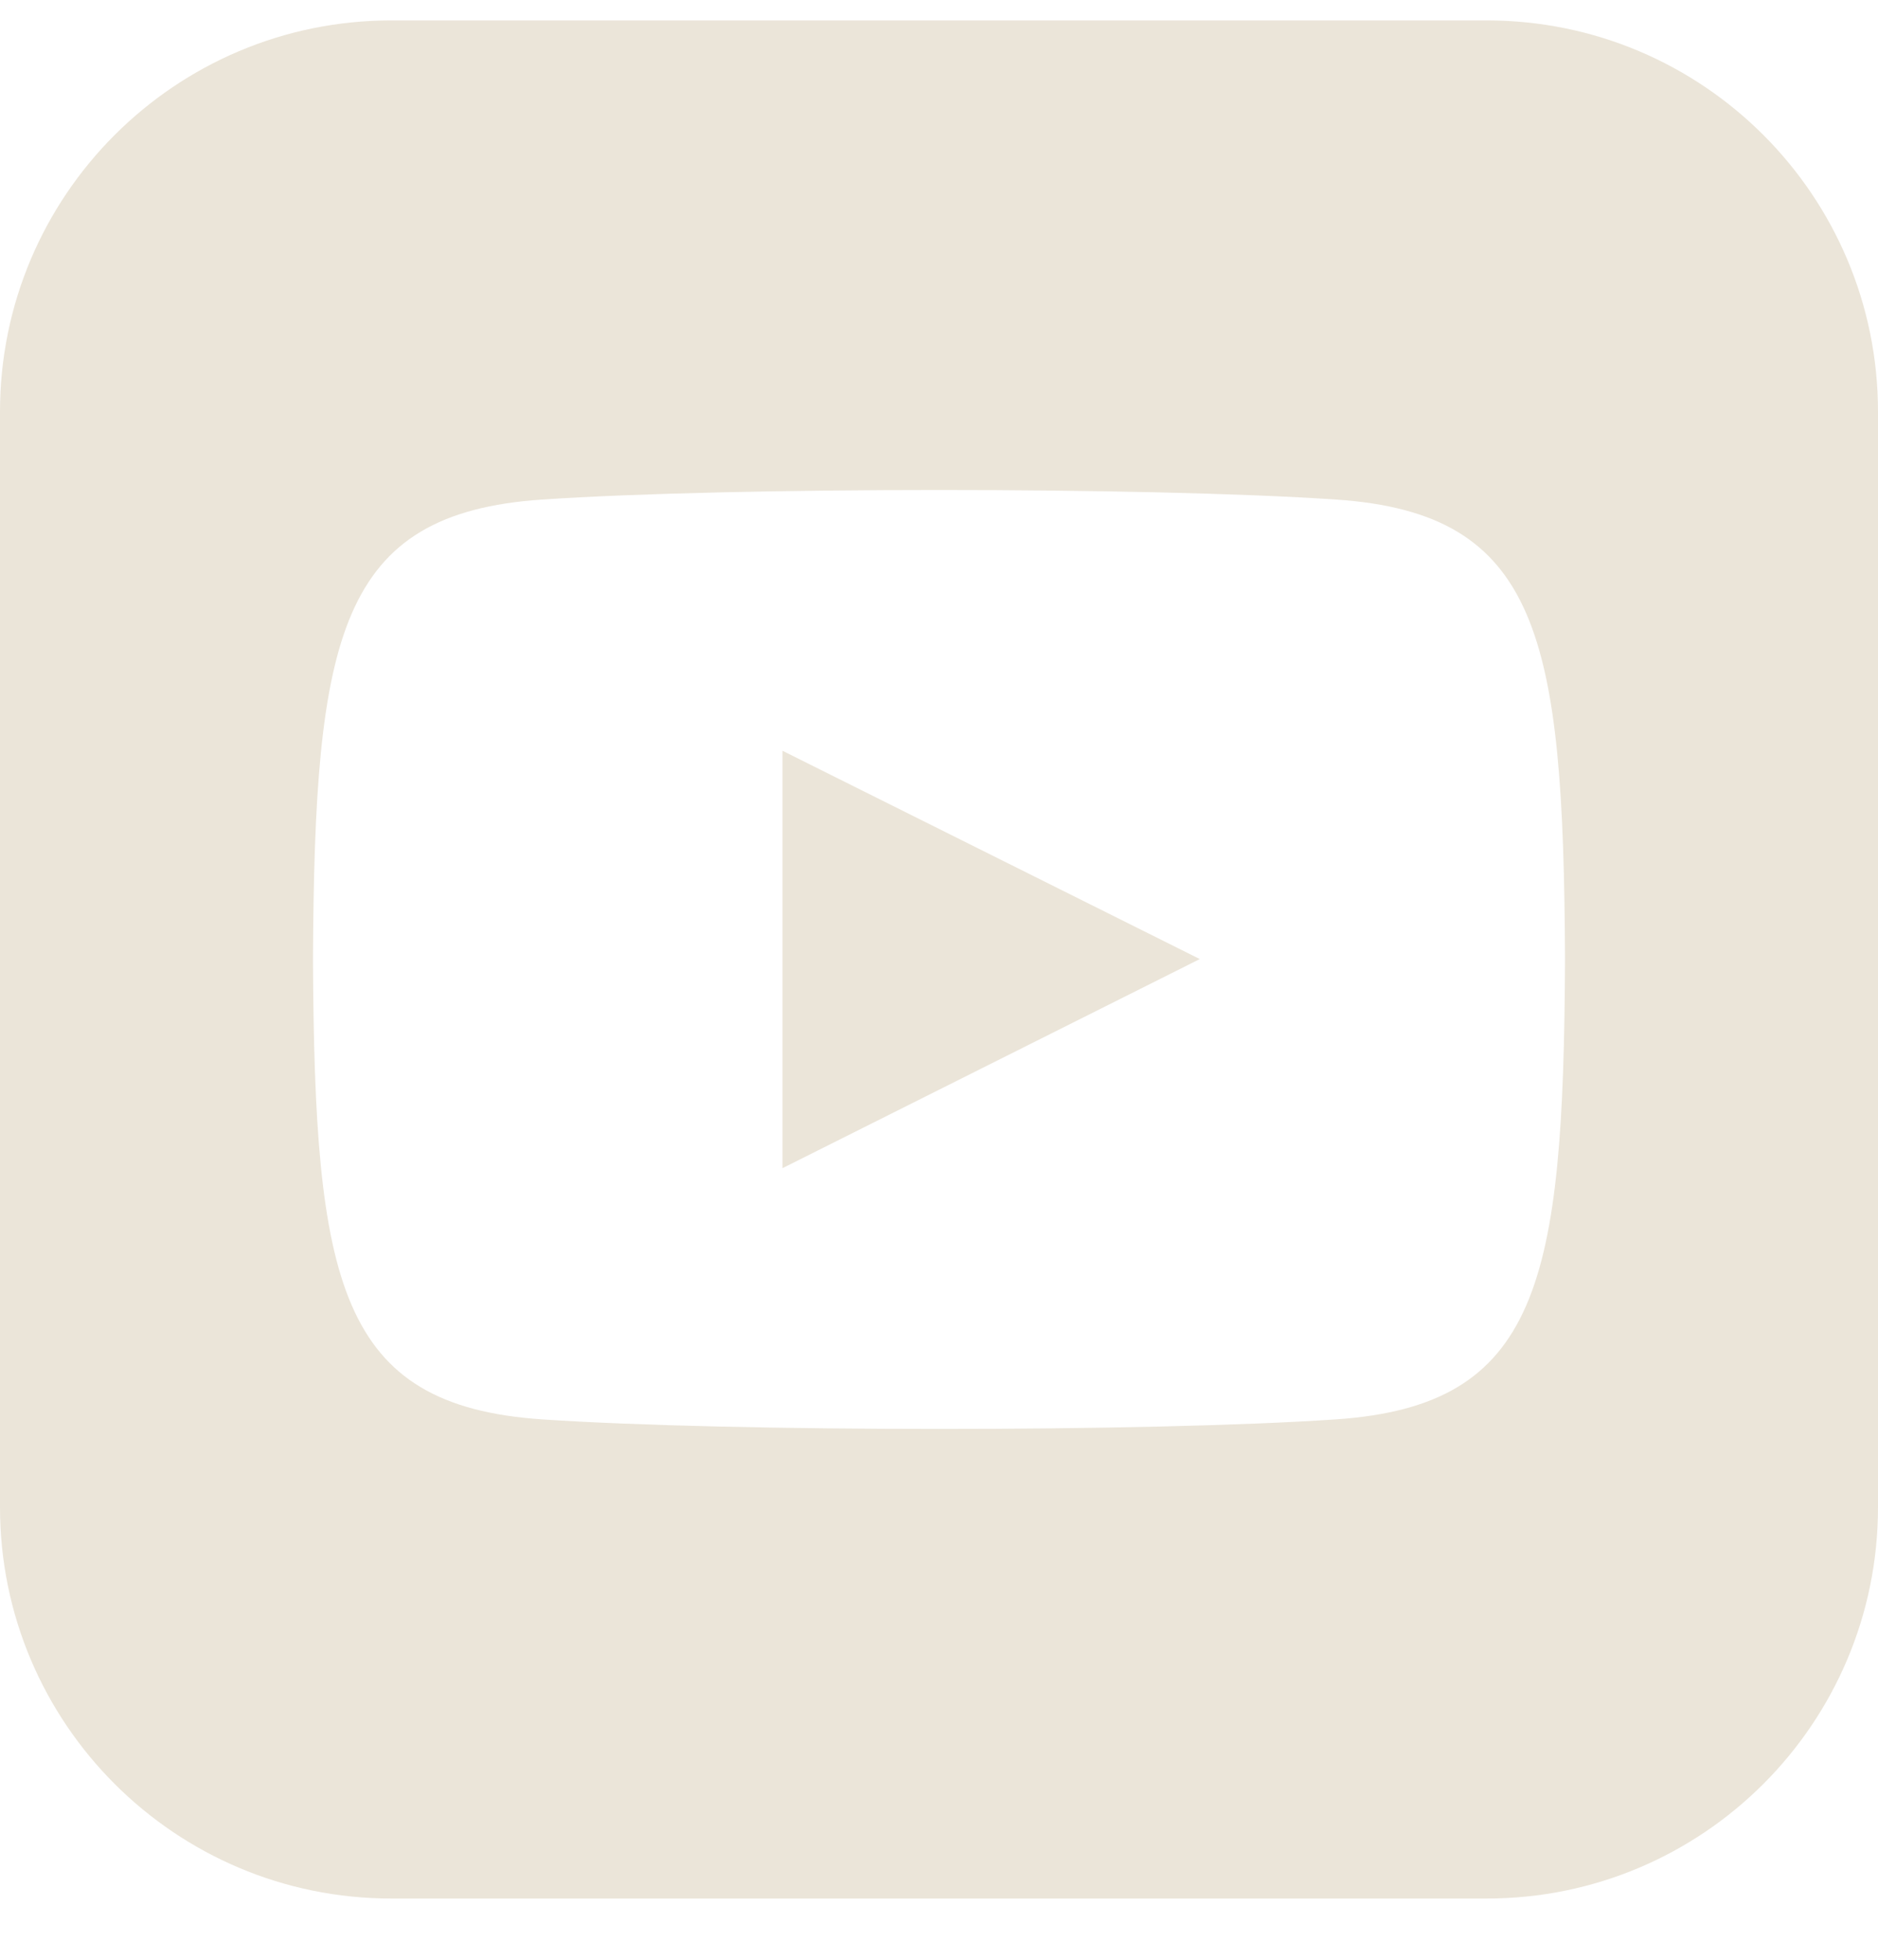 <svg width="23" height="24" viewBox="0 0 23 24" fill="none" xmlns="http://www.w3.org/2000/svg">
<g clip-path="url(#clip0_129_91)">
<path d="M9.583 9.194L14.694 11.745L9.583 14.306V9.194ZM23 5.042V18.458C23 21.104 20.855 23.25 18.208 23.25H4.792C2.146 23.25 0 21.104 0 18.458V5.042C0 2.396 2.146 0.25 4.792 0.25H18.208C20.855 0.25 23 2.396 23 5.042ZM19.167 11.75C19.148 7.799 18.857 6.287 16.366 6.118C14.063 5.961 8.935 5.962 6.636 6.118C4.146 6.287 3.853 7.792 3.833 11.75C3.853 15.701 4.143 17.212 6.635 17.382C8.934 17.538 14.062 17.539 16.364 17.382C18.854 17.212 19.148 15.708 19.167 11.75Z" fill="#EBE5D9"/>
</g>
<defs>
<clipPath id="clip0_129_91">
<rect width="23" height="24" fill="white"/>
</clipPath>
</defs>
</svg>
